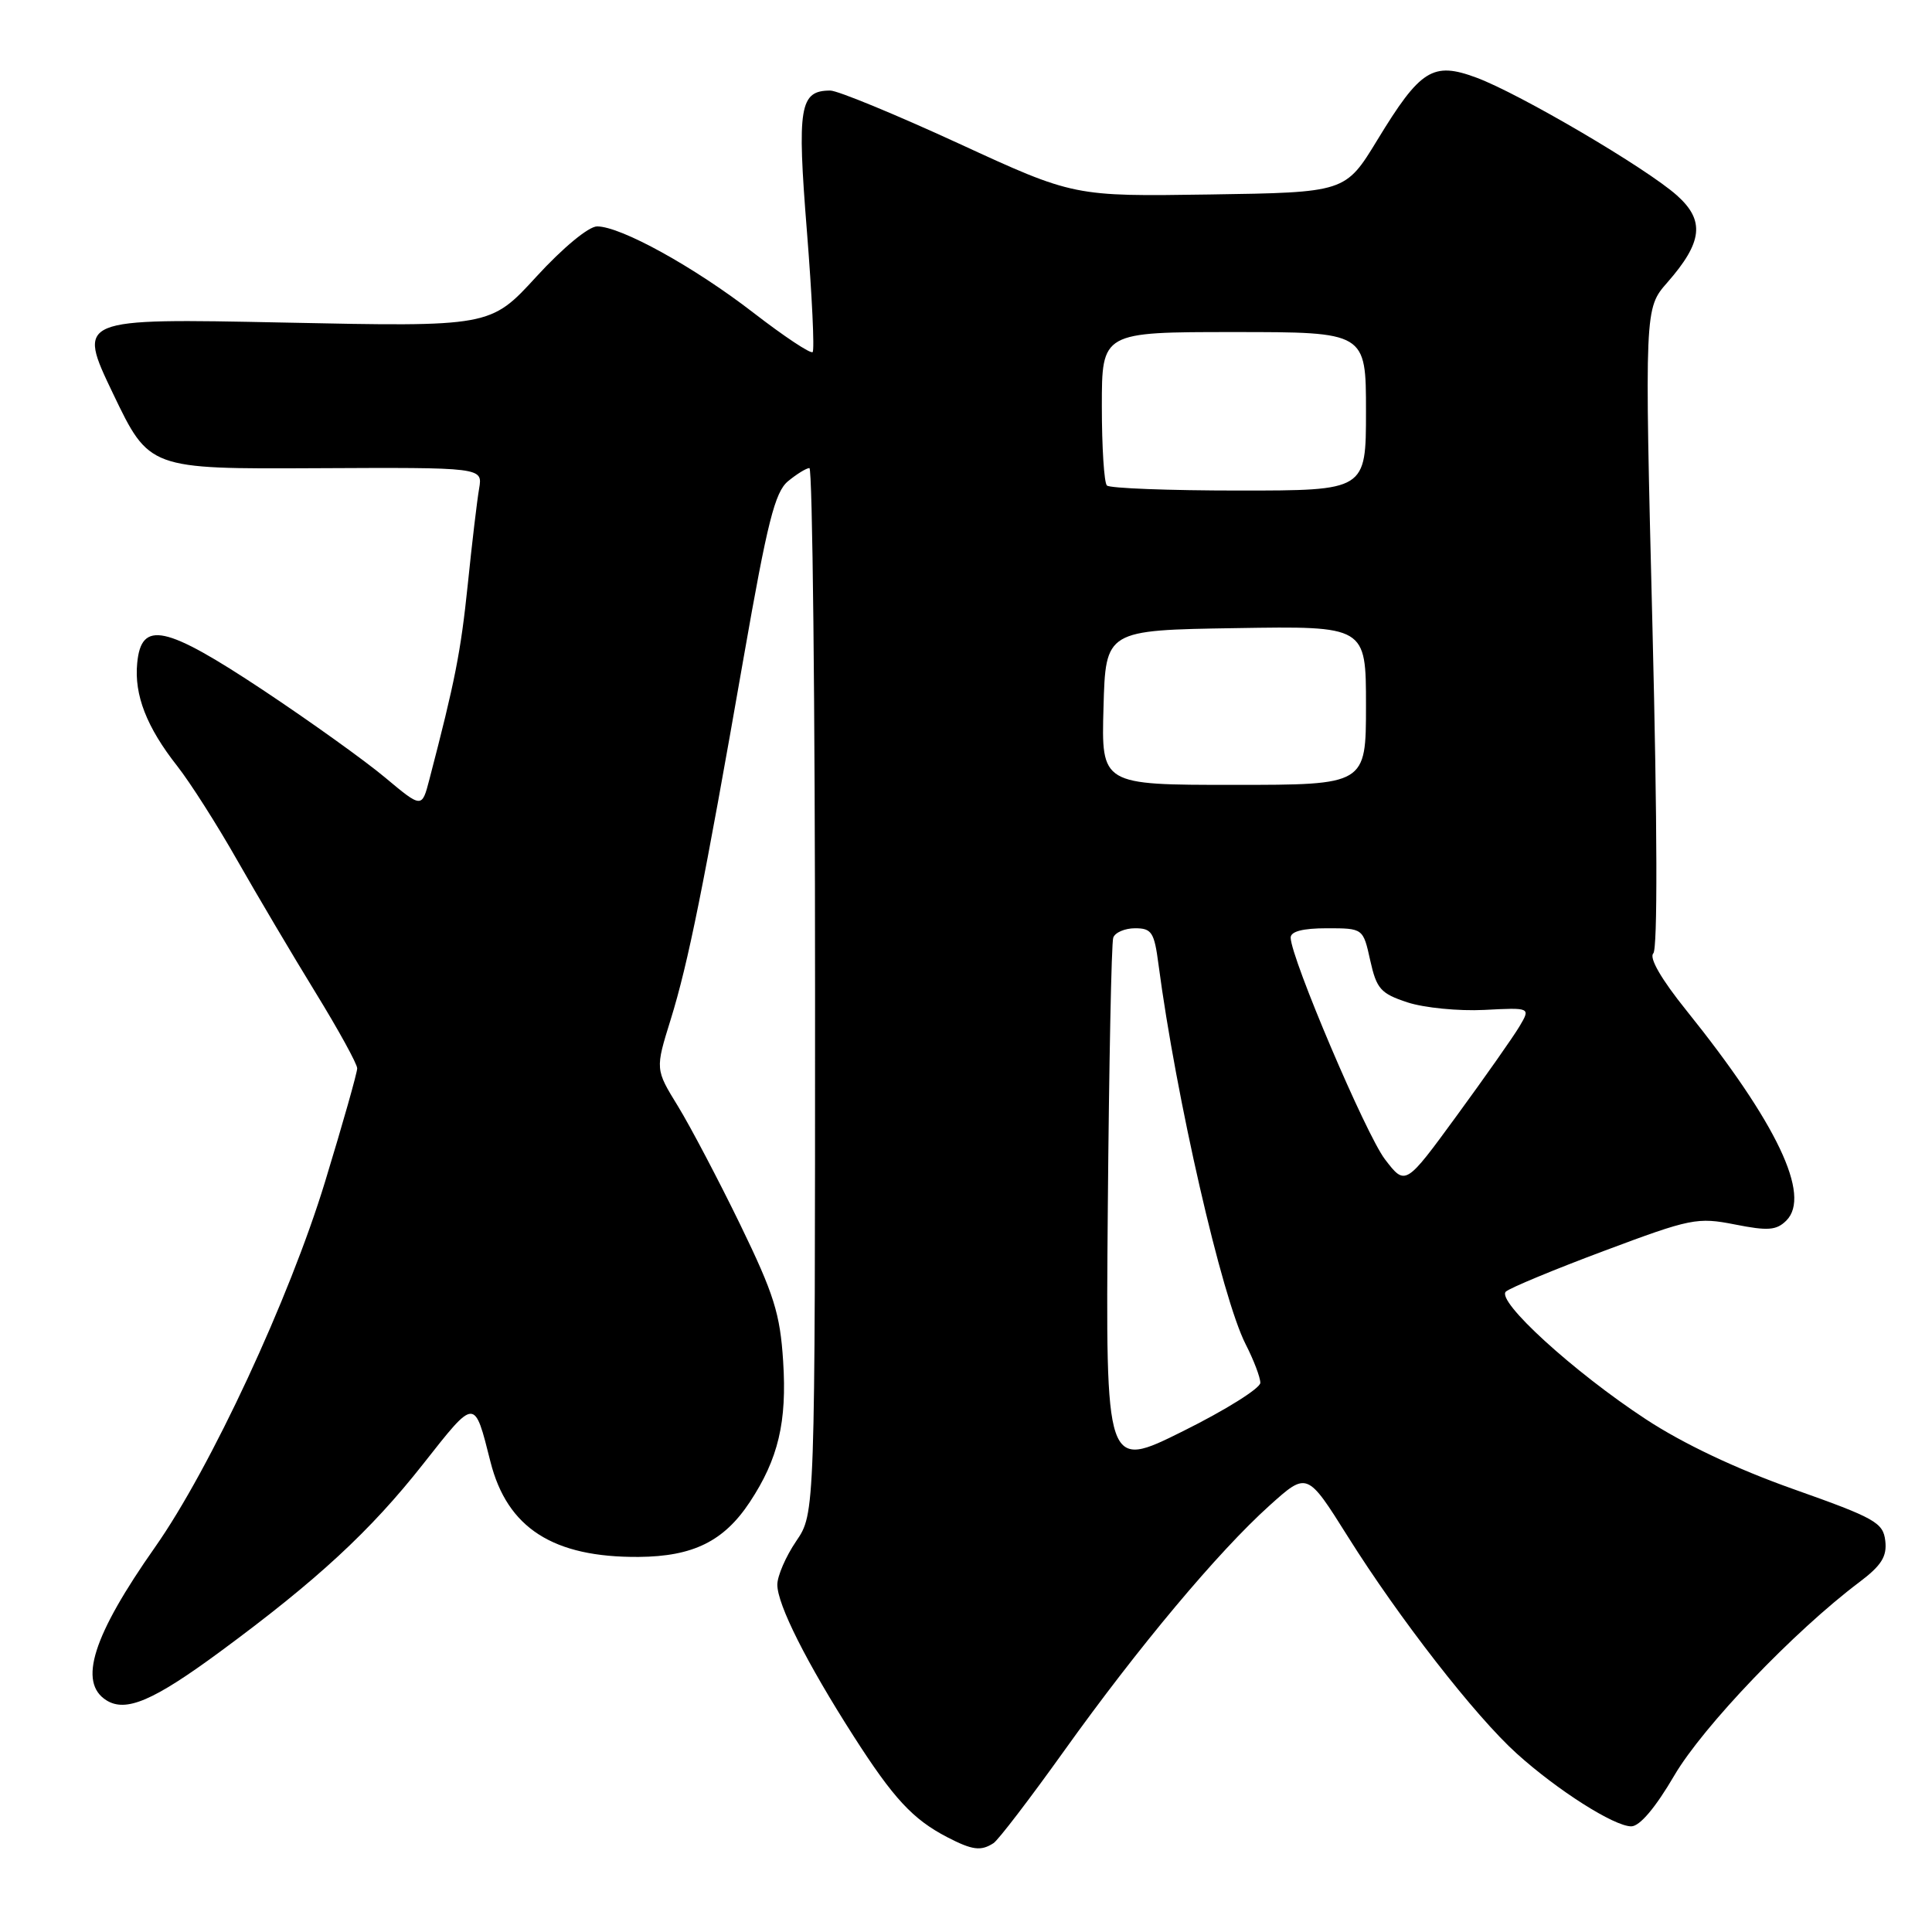 <?xml version="1.0" encoding="UTF-8" standalone="no"?>
<!DOCTYPE svg PUBLIC "-//W3C//DTD SVG 1.1//EN" "http://www.w3.org/Graphics/SVG/1.1/DTD/svg11.dtd" >
<svg xmlns="http://www.w3.org/2000/svg" xmlns:xlink="http://www.w3.org/1999/xlink" version="1.1" viewBox="0 0 256 256">
 <g >
 <path fill="currentColor"
d=" M 131.64 244.23 C 132.27 243.83 136.48 238.32 141.00 232.00 C 150.83 218.25 161.41 205.62 168.22 199.49 C 173.20 195.01 173.20 195.01 178.60 203.61 C 185.39 214.43 195.48 227.40 200.97 232.35 C 206.35 237.21 213.88 242.00 216.15 242.00 C 217.27 242.00 219.36 239.53 221.86 235.25 C 225.67 228.76 237.72 216.16 246.35 209.66 C 249.30 207.44 250.05 206.25 249.81 204.17 C 249.53 201.75 248.46 201.15 237.65 197.32 C 230.08 194.64 223.00 191.29 218.06 188.04 C 208.50 181.77 198.20 172.37 199.54 171.14 C 200.07 170.66 205.93 168.22 212.57 165.74 C 224.05 161.44 224.90 161.27 229.89 162.25 C 234.27 163.12 235.39 163.03 236.70 161.73 C 240.02 158.41 235.46 148.83 223.45 133.88 C 220.14 129.77 218.49 126.91 219.07 126.33 C 219.65 125.75 219.61 109.41 218.96 83.13 C 217.91 40.87 217.91 40.87 220.94 37.42 C 225.61 32.09 225.93 29.22 222.21 25.90 C 218.18 22.29 201.33 12.40 195.64 10.29 C 189.86 8.14 188.21 9.18 182.51 18.54 C 178.27 25.50 178.27 25.50 160.28 25.77 C 142.29 26.04 142.29 26.04 127.05 19.02 C 118.66 15.16 111.00 12.00 110.02 12.00 C 105.95 12.00 105.60 14.14 106.92 30.64 C 107.60 39.18 107.94 46.39 107.68 46.65 C 107.42 46.92 103.90 44.58 99.86 41.46 C 91.97 35.36 82.26 30.00 79.12 30.00 C 78.00 30.00 74.58 32.83 71.08 36.65 C 64.98 43.31 64.98 43.31 37.59 42.74 C 10.20 42.18 10.20 42.18 14.98 52.16 C 19.77 62.15 19.77 62.15 41.87 62.04 C 63.96 61.93 63.96 61.93 63.49 64.72 C 63.22 66.25 62.54 71.98 61.98 77.47 C 61.05 86.42 60.30 90.23 56.89 103.30 C 55.90 107.10 55.90 107.10 51.03 103.03 C 48.36 100.79 41.07 95.57 34.84 91.43 C 21.87 82.83 18.72 82.16 18.18 87.87 C 17.77 92.09 19.43 96.35 23.48 101.50 C 25.21 103.70 28.79 109.33 31.44 114.00 C 34.10 118.67 38.76 126.55 41.80 131.50 C 44.84 136.45 47.33 140.98 47.33 141.56 C 47.33 142.14 45.42 148.89 43.08 156.56 C 38.36 172.05 27.90 194.54 20.55 205.00 C 12.29 216.75 10.33 222.93 14.10 225.30 C 16.69 226.92 20.32 225.37 29.16 218.86 C 42.03 209.38 49.08 202.86 56.06 194.00 C 63.03 185.16 62.83 185.16 64.99 193.70 C 67.21 202.48 73.30 206.38 84.63 206.30 C 91.84 206.24 95.92 204.23 99.36 199.02 C 103.13 193.31 104.29 188.42 103.77 180.37 C 103.37 174.07 102.56 171.49 98.08 162.26 C 95.20 156.34 91.49 149.29 89.84 146.59 C 86.82 141.68 86.82 141.68 88.87 135.09 C 91.20 127.57 93.24 117.46 98.56 87.00 C 101.68 69.17 102.68 65.21 104.41 63.77 C 105.56 62.82 106.84 62.03 107.25 62.02 C 107.66 62.01 108.00 93.17 108.00 131.27 C 108.00 200.54 108.00 200.54 105.50 204.21 C 104.12 206.24 103.00 208.83 103.00 209.98 C 103.00 212.62 106.89 220.34 113.10 230.04 C 118.38 238.29 120.94 241.06 125.50 243.43 C 128.84 245.16 129.97 245.31 131.64 244.23 Z  M 146.79 160.12 C 146.95 141.08 147.27 124.94 147.51 124.25 C 147.74 123.56 149.05 123.00 150.41 123.00 C 152.60 123.00 152.95 123.53 153.50 127.75 C 155.83 145.45 161.90 171.93 165.05 178.11 C 166.12 180.20 167.00 182.51 167.00 183.23 C 167.00 183.95 162.39 186.84 156.75 189.64 C 146.50 194.74 146.50 194.74 146.79 160.12 Z  M 183.51 153.61 C 180.98 150.29 171.07 126.99 171.02 124.25 C 171.01 123.42 172.62 123.00 175.81 123.00 C 180.62 123.00 180.62 123.00 181.56 127.25 C 182.40 131.03 182.94 131.65 186.50 132.82 C 188.70 133.54 193.27 133.99 196.66 133.82 C 202.82 133.50 202.82 133.50 201.34 136.00 C 200.52 137.38 196.78 142.70 193.03 147.83 C 186.22 157.15 186.22 157.15 183.51 153.61 Z  M 146.22 93.75 C 146.50 83.50 146.50 83.50 163.75 83.23 C 181.00 82.95 181.00 82.95 181.00 93.48 C 181.00 104.00 181.00 104.00 163.47 104.00 C 145.93 104.00 145.93 104.00 146.22 93.75 Z  M 146.67 64.33 C 146.30 63.97 146.00 59.24 146.00 53.83 C 146.00 44.00 146.00 44.00 163.50 44.00 C 181.00 44.00 181.00 44.00 181.00 54.50 C 181.00 65.00 181.00 65.00 164.17 65.00 C 154.91 65.00 147.03 64.70 146.67 64.33 Z "/>
</g>
</svg>